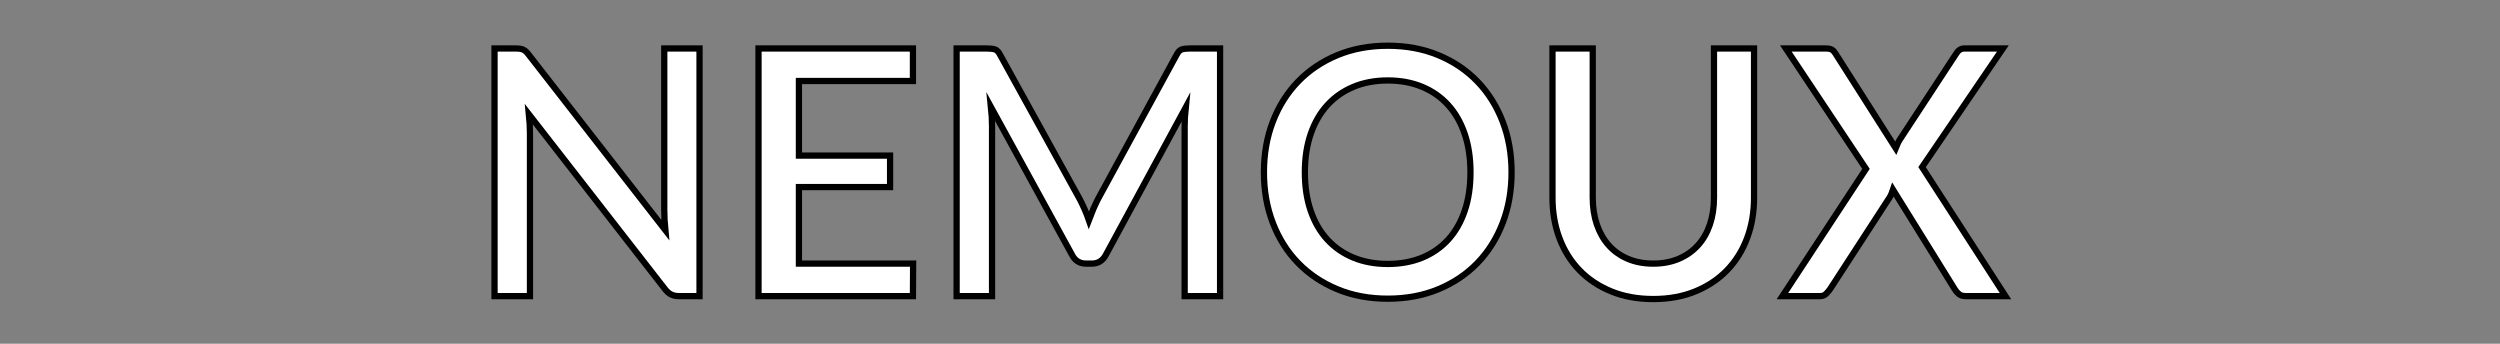 <?xml version="1.0" encoding="utf-8"?>
<!-- Generator: Adobe Illustrator 16.0.0, SVG Export Plug-In . SVG Version: 6.00 Build 0)  -->
<!DOCTYPE svg PUBLIC "-//W3C//DTD SVG 1.1//EN" "http://www.w3.org/Graphics/SVG/1.1/DTD/svg11.dtd">
<svg version="1.1" id="레이어_1" xmlns="http://www.w3.org/2000/svg" xmlns:xlink="http://www.w3.org/1999/xlink" x="0px"
	 y="0px" width="400px" height="55px" viewBox="0 0 400 55" enable-background="new 0 0 400 55" xml:space="preserve">
<rect x="0" y="0" width="400" height="55" fill="#808080" stroke="none"/>
<path fill="#FFFFFF" stroke="#000000" stroke-miterlimit="10" d="M111.924,7.756v39.622h-3.274c-0.496,0-0.918-0.087-1.266-0.262
	c-0.349-0.173-0.679-0.463-0.991-0.866L84.629,18.294c0.055,0.532,0.096,1.06,0.123,1.582c0.028,0.522,0.042,1.005,0.042,1.444
	v26.058h-5.669V7.756h3.357c0.275,0,0.509,0.014,0.702,0.041s0.372,0.078,0.537,0.151s0.32,0.184,0.467,0.33
	c0.147,0.147,0.303,0.331,0.468,0.55l21.792,27.983c-0.055-0.568-0.096-1.128-0.123-1.678c-0.028-0.551-0.042-1.063-0.042-1.541
	V7.756H111.924z"/>
<polygon fill="#FFFFFF" stroke="#000000" stroke-miterlimit="10" points="146.098,42.178 146.07,47.378 121.361,47.378 
	121.361,7.756 146.07,7.756 146.07,12.956 127.828,12.956 127.828,24.897 142.411,24.897 142.411,29.933 127.828,29.933 
	127.828,42.178 "/>
<path fill="#FFFFFF" stroke="#000000" stroke-miterlimit="10" d="M195.212,7.756v39.622h-5.668V20.22
	c0-0.439,0.013-0.922,0.041-1.443c0.027-0.523,0.069-1.051,0.124-1.582l-12.74,23.524c-0.495,0.974-1.257,1.459-2.284,1.459h-0.908
	c-1.045,0-1.807-0.485-2.284-1.459l-12.932-23.58c0.055,0.532,0.097,1.063,0.124,1.597c0.027,0.531,0.041,1.026,0.041,1.484v27.158
	h-5.668V7.756h4.815c0.569,0,1.009,0.051,1.321,0.151s0.596,0.408,0.853,0.921l12.712,23.032c0.275,0.531,0.537,1.076,0.784,1.636
	c0.248,0.56,0.472,1.133,0.675,1.72c0.22-0.587,0.453-1.169,0.701-1.747s0.509-1.133,0.784-1.665l12.52-22.976
	c0.257-0.513,0.541-0.82,0.853-0.921s0.752-0.151,1.321-0.151H195.212z"/>
<path fill="#FFFFFF" stroke="#000000" stroke-miterlimit="10" d="M241.851,27.566c0,2.936-0.477,5.641-1.43,8.117
	c-0.955,2.477-2.298,4.609-4.031,6.397c-1.734,1.789-3.816,3.188-6.247,4.196c-2.43,1.009-5.131,1.514-8.103,1.514
	c-2.953,0-5.645-0.505-8.076-1.514c-2.43-1.009-4.517-2.407-6.26-4.196c-1.742-1.788-3.091-3.921-4.044-6.397
	c-0.954-2.477-1.431-5.182-1.431-8.117c0-2.935,0.477-5.641,1.431-8.117c0.953-2.476,2.302-4.611,4.044-6.411
	c1.743-1.797,3.83-3.2,6.26-4.21c2.431-1.008,5.123-1.513,8.076-1.513c2.972,0,5.673,0.505,8.103,1.513
	c2.431,1.01,4.513,2.413,6.247,4.21c1.733,1.8,3.076,3.936,4.031,6.411C241.374,21.926,241.851,24.632,241.851,27.566
	 M235.275,27.566c0-2.274-0.307-4.319-0.922-6.136c-0.614-1.816-1.495-3.356-2.641-4.622c-1.147-1.267-2.536-2.238-4.169-2.917
	c-1.633-0.679-3.467-1.019-5.503-1.019c-2.018,0-3.843,0.34-5.475,1.019c-1.633,0.679-3.027,1.65-4.183,2.917
	c-1.156,1.266-2.045,2.806-2.669,4.622s-0.935,3.861-0.935,6.136c0,2.294,0.311,4.348,0.935,6.164
	c0.624,1.814,1.513,3.353,2.669,4.608c1.156,1.257,2.55,2.22,4.183,2.89c1.632,0.67,3.457,1.004,5.475,1.004
	c2.036,0,3.87-0.334,5.503-1.004c1.633-0.67,3.022-1.633,4.169-2.89c1.146-1.256,2.027-2.794,2.641-4.608
	C234.968,31.914,235.275,29.86,235.275,27.566"/>
<path fill="#FFFFFF" stroke="#000000" stroke-miterlimit="10" d="M264.523,42.178c1.522,0,2.885-0.257,4.086-0.771
	c1.201-0.513,2.219-1.228,3.054-2.146c0.835-0.917,1.472-2.022,1.913-3.315c0.44-1.293,0.66-2.729,0.66-4.307V7.756h6.411v23.883
	c0,2.33-0.371,4.485-1.114,6.467c-0.743,1.98-1.812,3.691-3.206,5.132c-1.394,1.439-3.086,2.568-5.076,3.384
	c-1.991,0.816-4.234,1.225-6.728,1.225c-2.495,0-4.737-0.408-6.728-1.225c-1.99-0.815-3.682-1.944-5.076-3.384
	c-1.394-1.44-2.463-3.151-3.206-5.132c-0.743-1.981-1.114-4.137-1.114-6.467V7.756h6.438v23.855c0,1.578,0.221,3.013,0.661,4.307
	c0.44,1.293,1.073,2.403,1.899,3.329c0.825,0.927,1.838,1.646,3.04,2.159C261.638,41.921,263,42.178,264.523,42.178"/>
<path fill="#FFFFFF" stroke="#000000" stroke-miterlimit="10" d="M320.875,47.378h-6.411c-0.441,0-0.798-0.119-1.073-0.357
	c-0.276-0.238-0.496-0.505-0.661-0.798l-9.85-15.877c-0.074,0.22-0.152,0.432-0.234,0.633c-0.083,0.202-0.179,0.395-0.289,0.578
	l-9.521,14.666c-0.201,0.293-0.426,0.56-0.674,0.798c-0.247,0.238-0.573,0.357-0.976,0.357h-5.999l13.373-20.361L285.737,7.756
	h6.383c0.458,0,0.793,0.068,1.004,0.206s0.399,0.344,0.564,0.619l9.631,15.134c0.092-0.221,0.183-0.441,0.275-0.661
	c0.092-0.22,0.211-0.449,0.358-0.688l8.97-13.676c0.183-0.312,0.385-0.545,0.605-0.701c0.22-0.155,0.486-0.233,0.798-0.233h6.136
	l-12.932,18.985L320.875,47.378z"/>
</svg>
